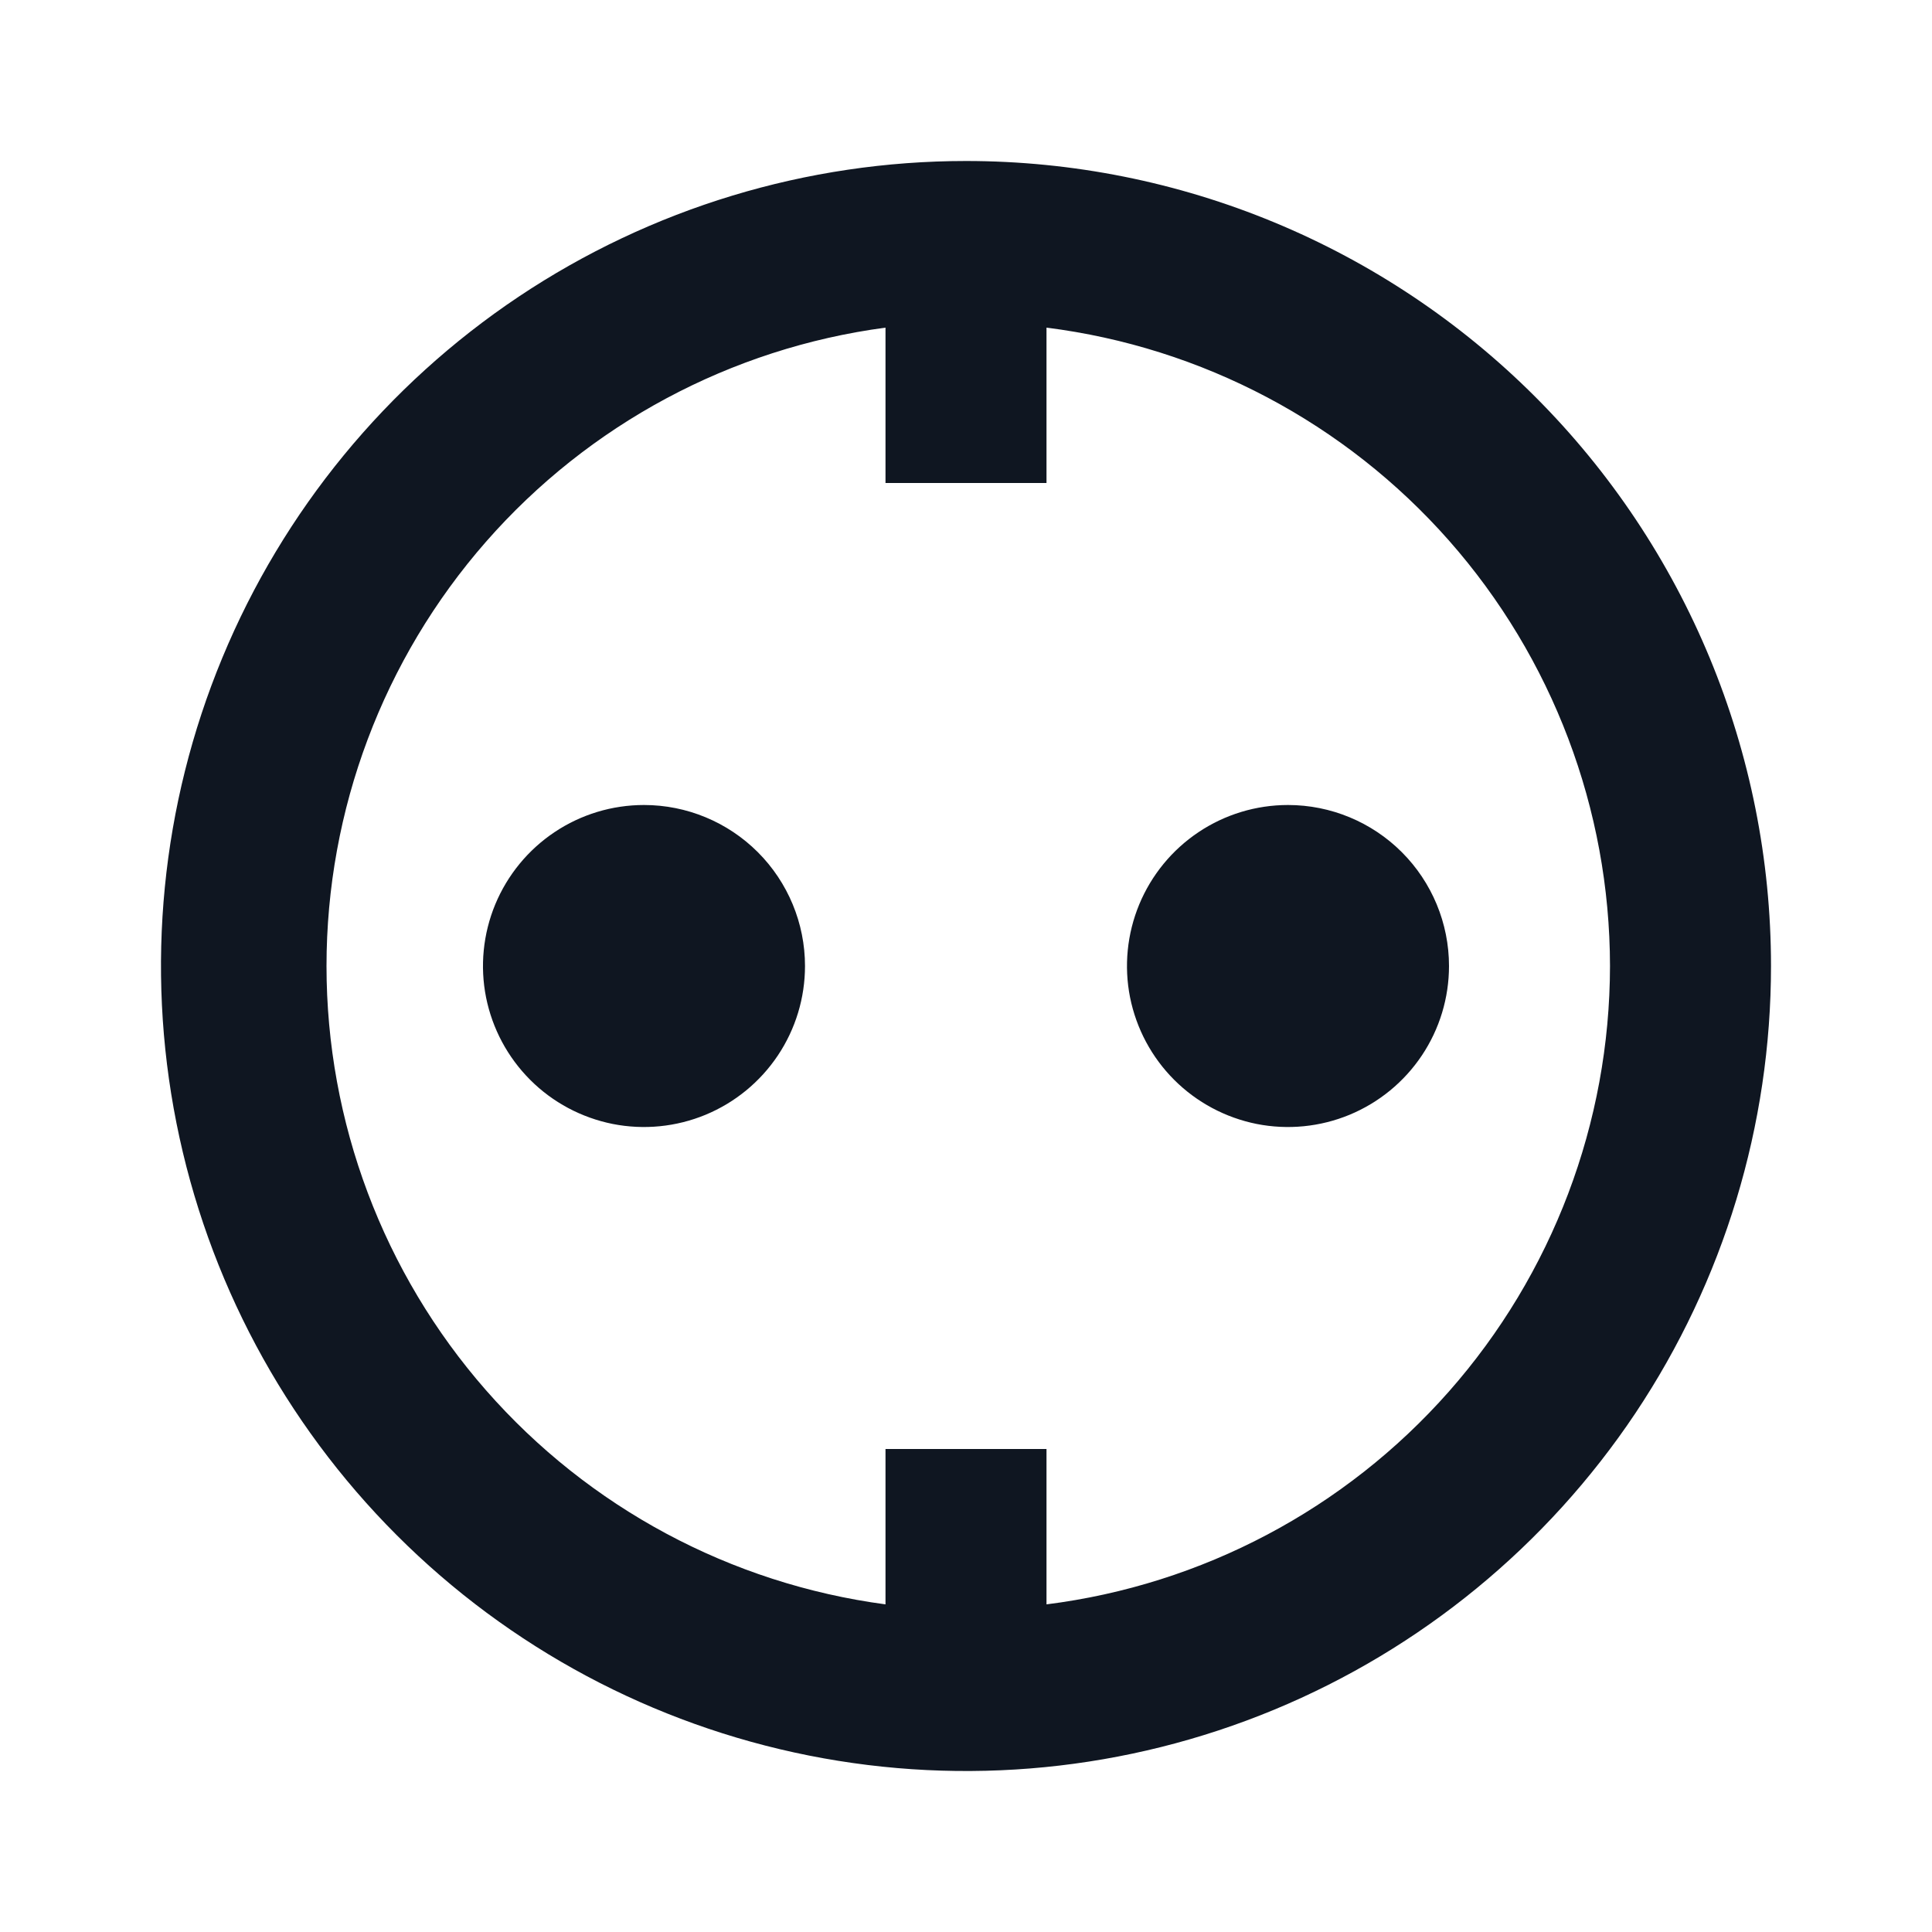 <svg width="24" height="24" viewBox="0 0 24 24" fill="none" xmlns="http://www.w3.org/2000/svg">
<path d="M10 12C10 12.396 9.883 12.782 9.663 13.111C9.443 13.44 9.131 13.696 8.765 13.848C8.4 13.999 7.998 14.039 7.61 13.962C7.222 13.884 6.865 13.694 6.586 13.414C6.306 13.134 6.116 12.778 6.038 12.39C5.961 12.002 6.001 11.6 6.152 11.235C6.304 10.869 6.56 10.557 6.889 10.337C7.218 10.117 7.604 10 8 10C8.53 10 9.039 10.211 9.414 10.586C9.789 10.961 10 11.47 10 12ZM16 10C15.604 10 15.218 10.117 14.889 10.337C14.56 10.557 14.304 10.869 14.152 11.235C14.001 11.6 13.961 12.002 14.038 12.39C14.116 12.778 14.306 13.134 14.586 13.414C14.866 13.694 15.222 13.884 15.61 13.962C15.998 14.039 16.4 13.999 16.765 13.848C17.131 13.696 17.443 13.44 17.663 13.111C17.883 12.782 18 12.396 18 12C18 11.47 17.789 10.961 17.414 10.586C17.039 10.211 16.53 10 16 10V10ZM22 12C22 13.978 21.413 15.911 20.315 17.556C19.216 19.2 17.654 20.482 15.827 21.239C14 21.996 11.989 22.194 10.049 21.808C8.109 21.422 6.327 20.47 4.929 19.071C3.53 17.672 2.578 15.891 2.192 13.951C1.806 12.011 2.004 10 2.761 8.173C3.518 6.346 4.8 4.784 6.444 3.685C8.089 2.586 10.022 2 12 2C14.652 2 17.196 3.054 19.071 4.929C20.946 6.804 22 9.348 22 12ZM20 12C19.998 10.053 19.286 8.173 17.998 6.713C16.709 5.253 14.932 4.313 13 4.07V6H11V4.07C9.078 4.326 7.315 5.271 6.037 6.73C4.76 8.188 4.056 10.061 4.056 12C4.056 13.939 4.76 15.812 6.037 17.27C7.315 18.729 9.078 19.674 11 19.93V18H13V19.93C14.932 19.687 16.709 18.747 17.998 17.287C19.286 15.827 19.998 13.947 20 12V12Z" fill="#0F1621"/>
</svg>
